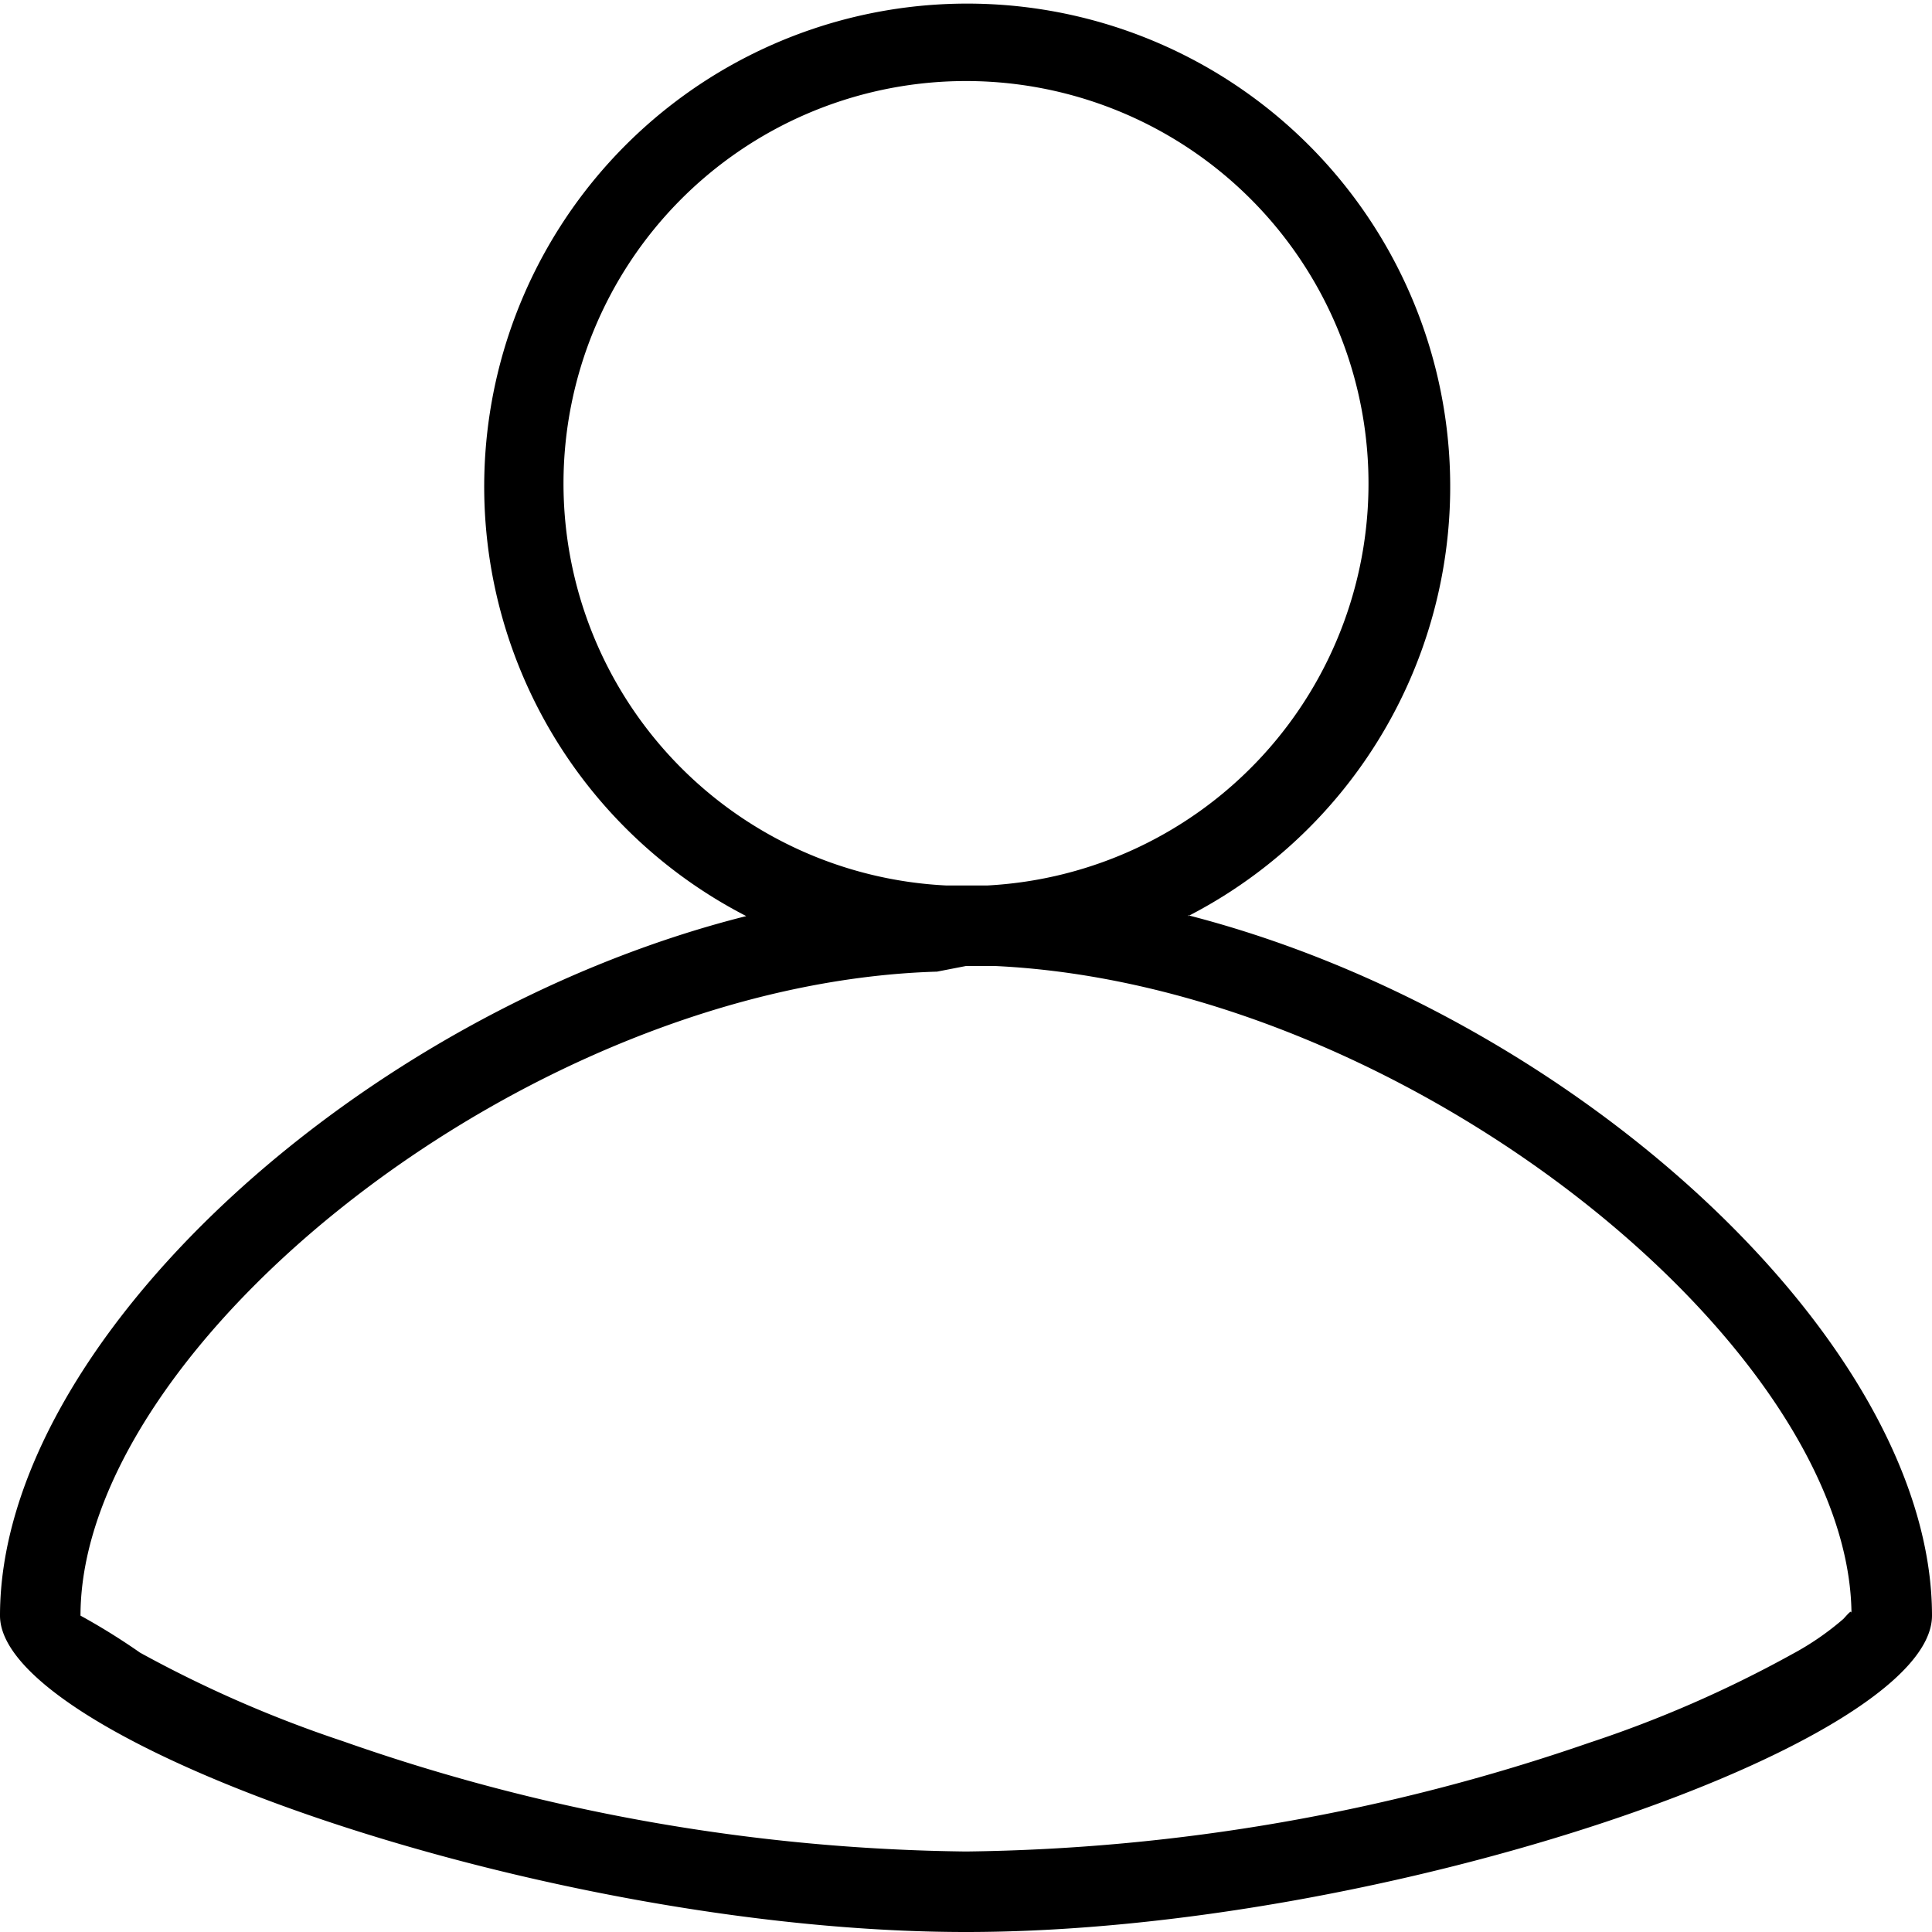 <svg id="Layer_1" data-name="Layer 1" xmlns="http://www.w3.org/2000/svg" viewBox="0 0 24 24"><defs><style>.cls-1{fill-rule:evenodd;}</style></defs><title>profile</title><path class="cls-1" d="M14.76,11.38a6,6,0,1,0-5.49,0C4.46,12.59,0,16.68,0,20.07,0,21.63,6.8,24,12,24s12-2.34,12-3.93c0-3.39-4.45-7.47-9.24-8.7ZM7,6a5,5,0,1,1,5.26,5h-.5A5,5,0,0,1,7,6ZM22.9,20.11a3.47,3.47,0,0,1-.64.44,14.78,14.78,0,0,1-2.52,1.1A24.55,24.55,0,0,1,12,23a24.12,24.12,0,0,1-7.74-1.37,15.15,15.15,0,0,1-2.52-1.1A8.15,8.15,0,0,0,1,20.07c0-3.35,5.55-7.85,10.64-8L12,12l.36,0C17.47,12.24,23,16.73,23,20.07,23,20,23,20,22.9,20.11Z"/></svg>